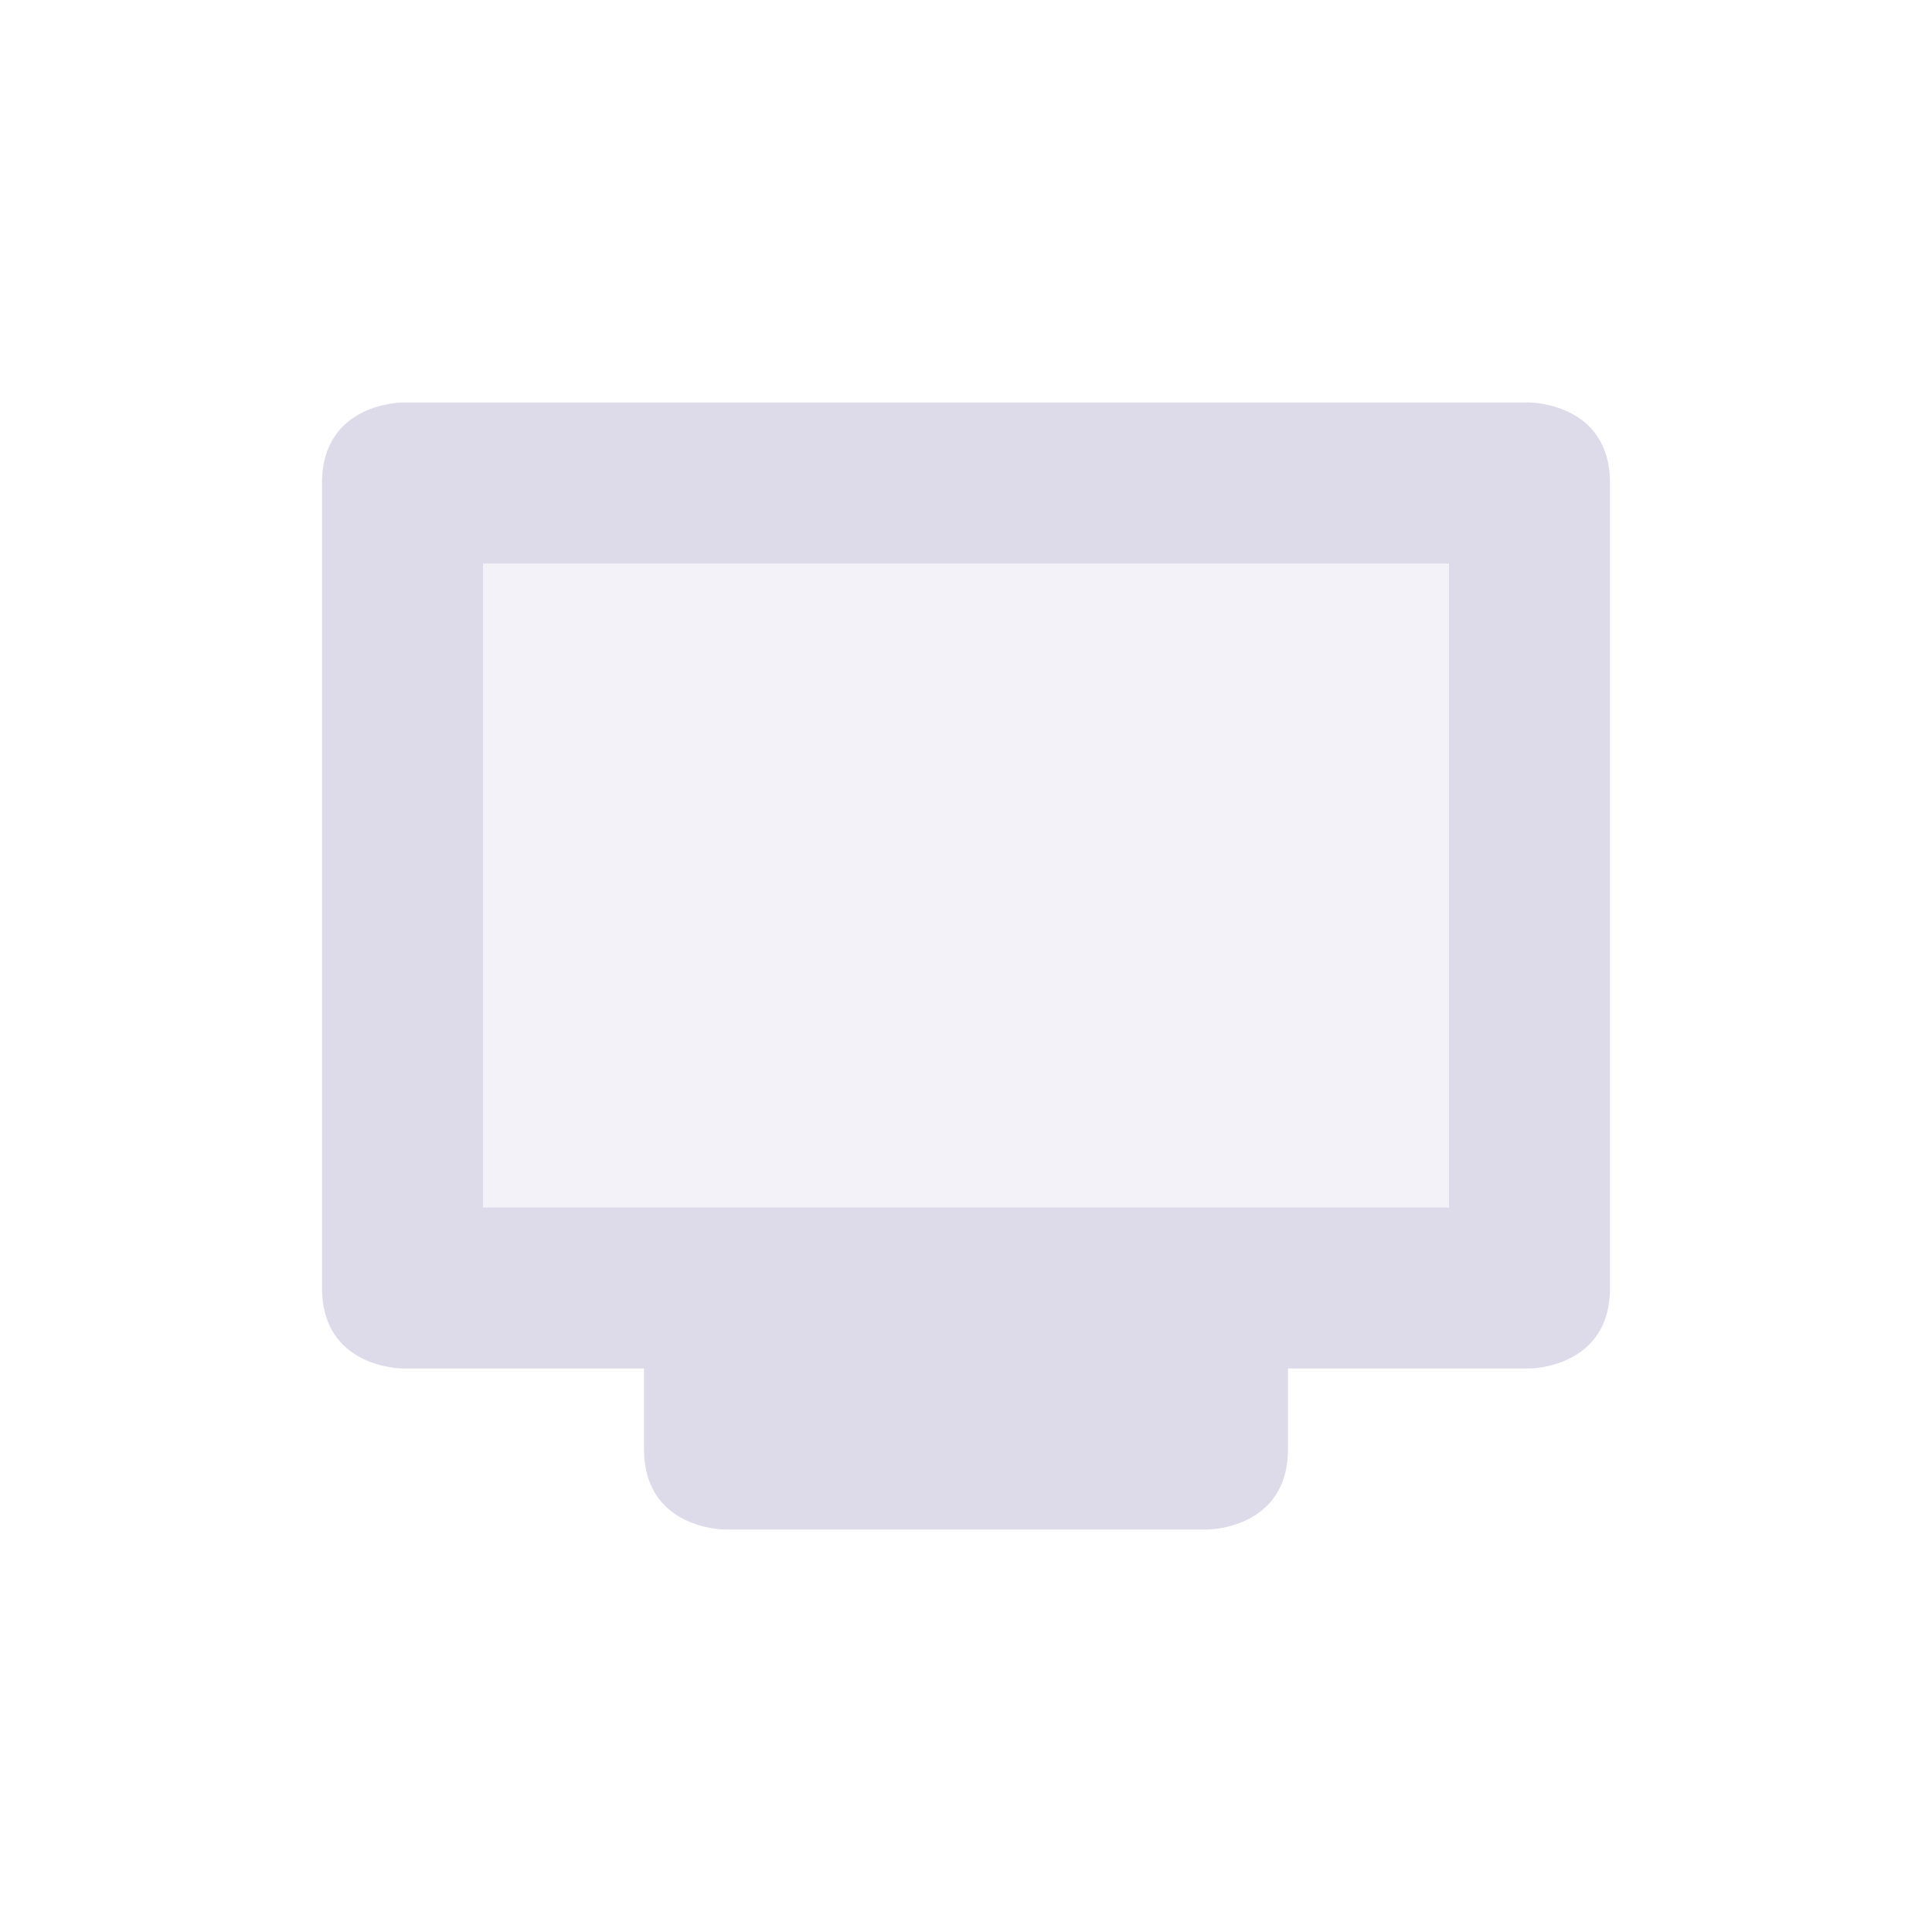 <svg xmlns="http://www.w3.org/2000/svg" width="24" height="24" version="1.1">
 <defs>
  <style id="current-color-scheme" type="text/css">
   .ColorScheme-Text { color:#dddbea; } .ColorScheme-Highlight { color:#4285f4; } .ColorScheme-NeutralText { color:#ff9800; } .ColorScheme-PositiveText { color:#4caf50; } .ColorScheme-NegativeText { color:#f44336; }
  </style>
 </defs>
 <g transform="matrix(1,0,0,1,4,4)">
  <path style="fill:currentColor;opacity:.35" class="ColorScheme-Text" d="M 1,2 H 15 V 12 H 1 Z"/>
  <path style="fill:currentColor" class="ColorScheme-Text" d="M 1,1 C 1,1 0,1 0,2 V 12 C 0,13 1,13 1,13 H 4 V 14 C 4,15 5,15 5,15 H 11 C 11,15 12,15 12,14 V 13 H 15 C 15,13 16,13 16,12 V 2 C 16,1 15,1 15,1 Z M 2,3 H 14 V 11 H 2 Z"/>
 </g>
</svg>
